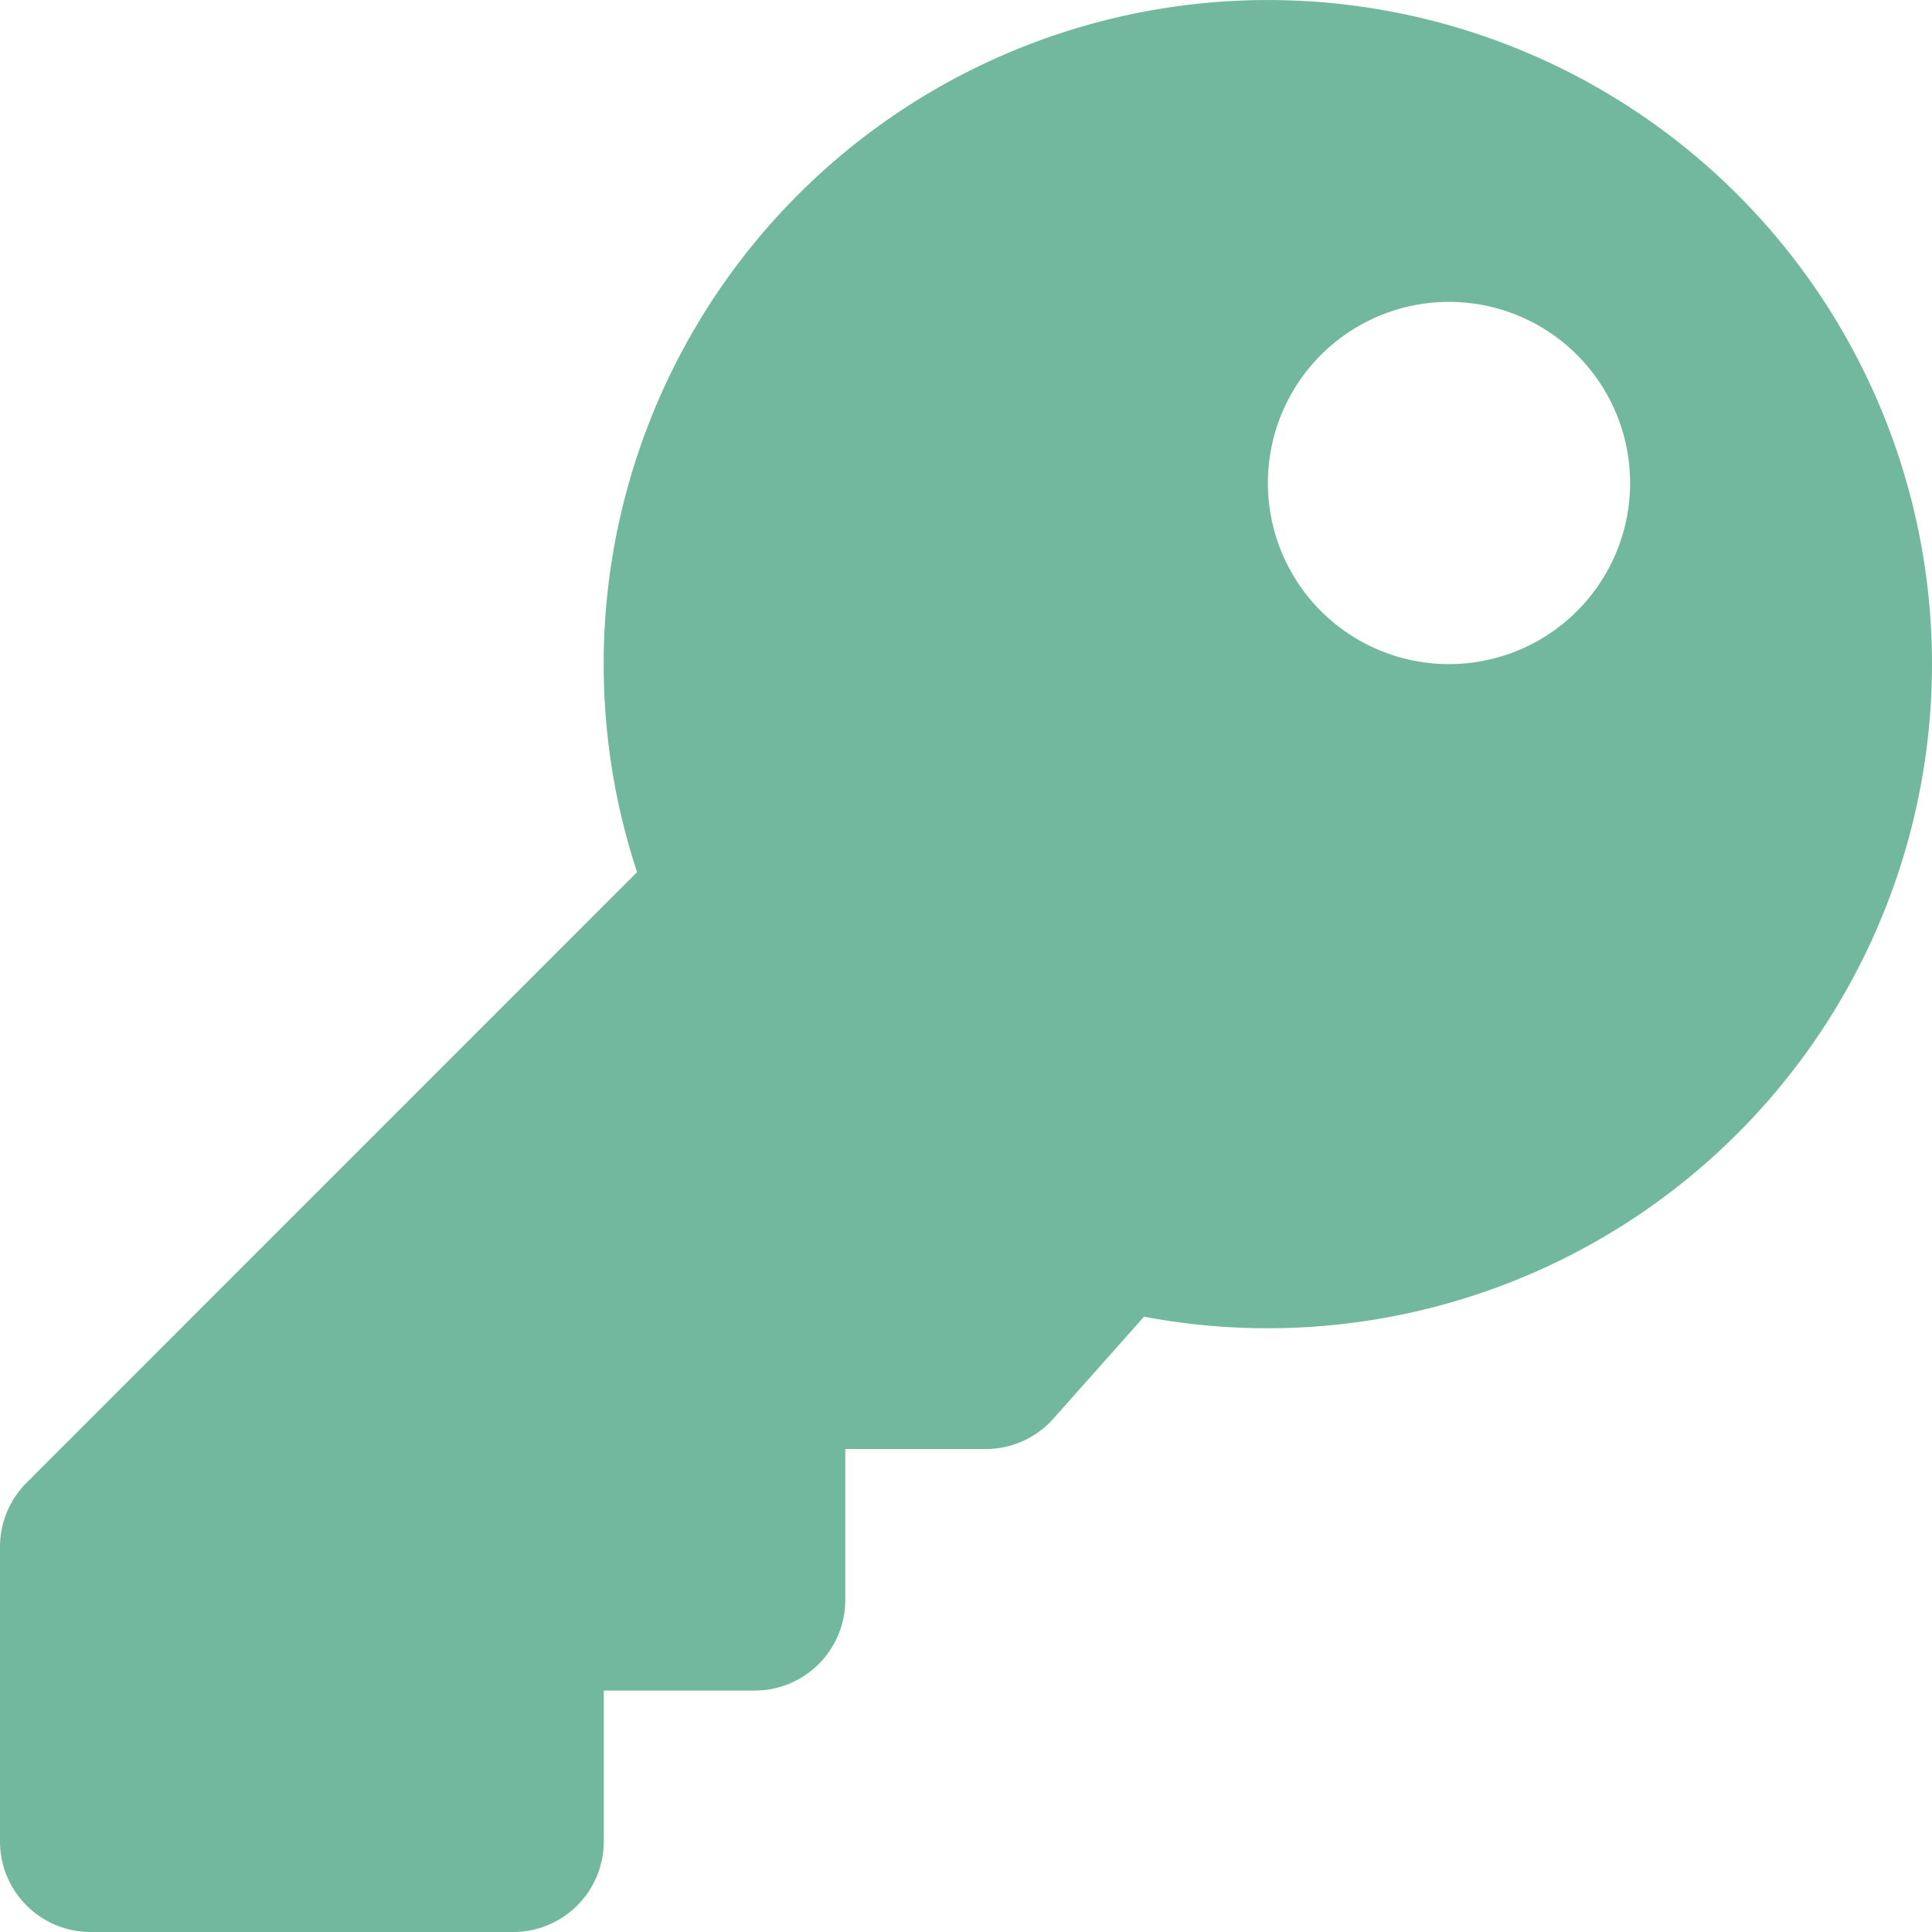 <svg xmlns="http://www.w3.org/2000/svg" width="35" height="35" viewBox="0 0 35 35">
  <path id="Icon_awesome-key" data-name="Icon awesome-key" d="M35,12.031A12.038,12.038,0,0,1,20.725,23.853L19.083,25.7a1.641,1.641,0,0,1-1.226.551H15.313v2.734a1.641,1.641,0,0,1-1.641,1.641H10.938v2.734A1.641,1.641,0,0,1,9.3,35H1.641A1.641,1.641,0,0,1,0,33.359V28.023a1.641,1.641,0,0,1,.48-1.16L11.541,15.8A12.032,12.032,0,1,1,35,12.031ZM22.969,8.75A3.281,3.281,0,1,0,26.25,5.469,3.281,3.281,0,0,0,22.969,8.75Z" fill="#71b89e"/>
</svg>
